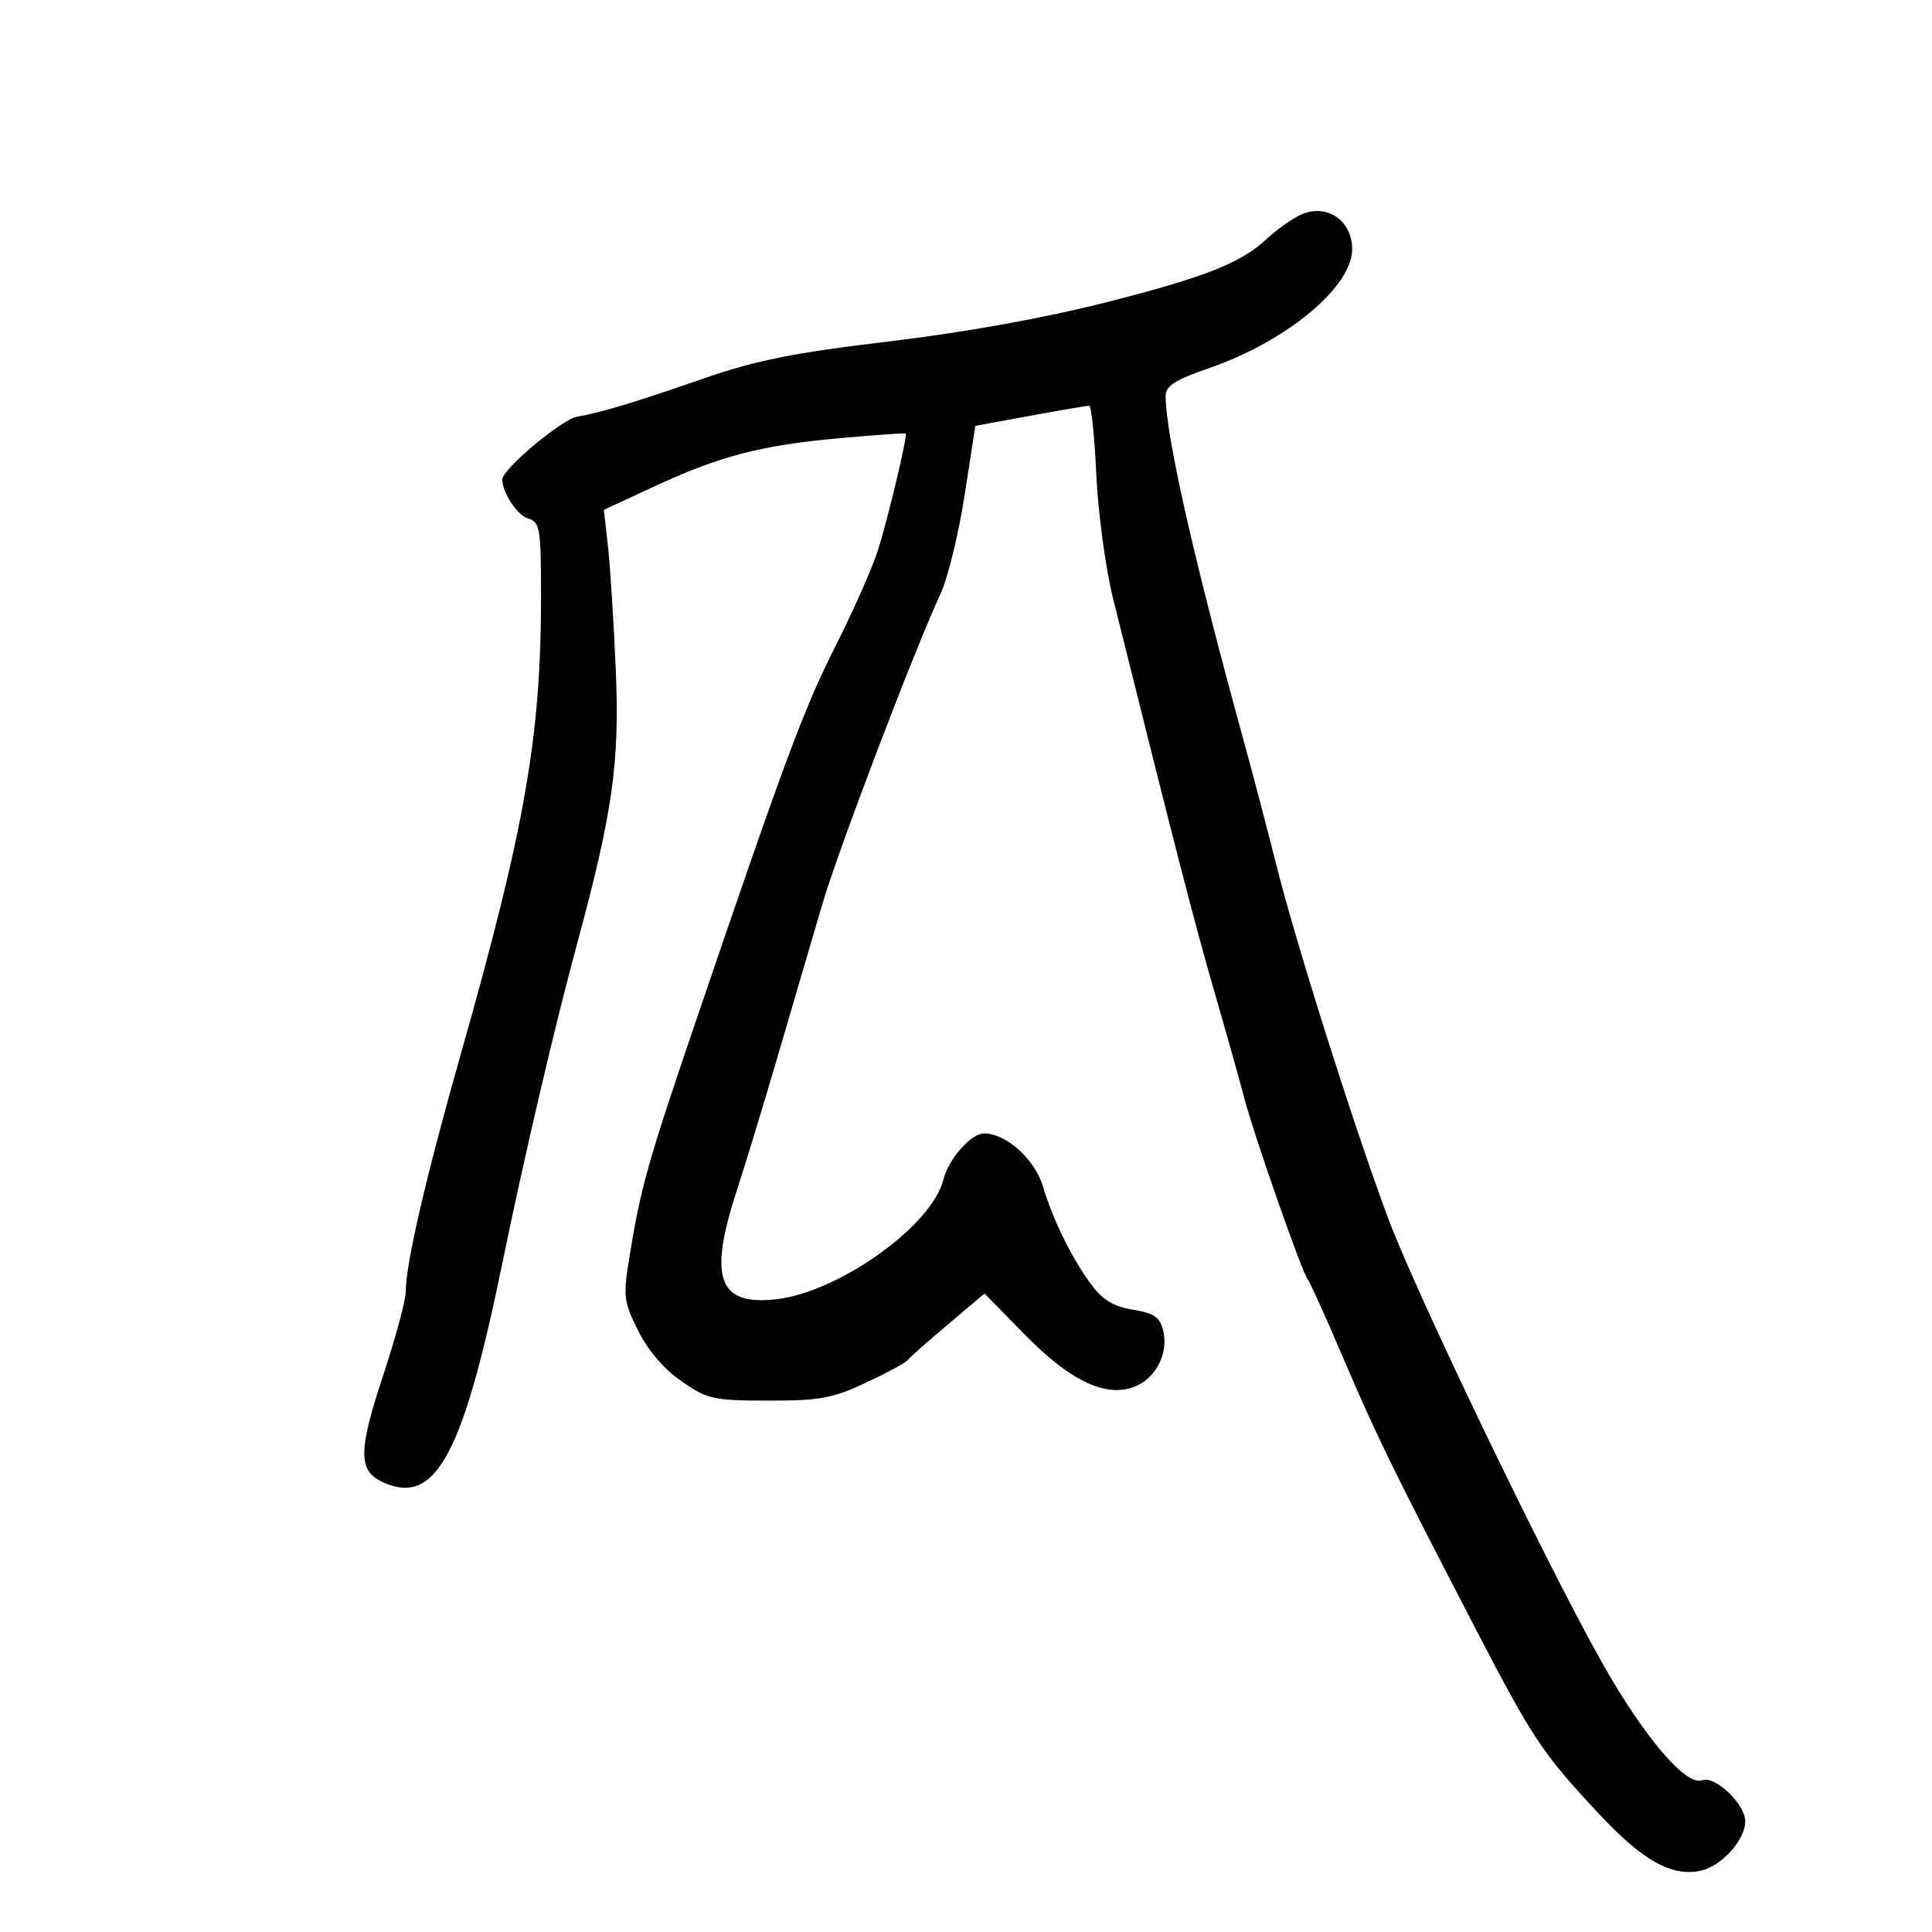 <svg xmlns="http://www.w3.org/2000/svg" width="300" height="300" viewBox="0 0 300 300" version="1.1">
	<path d="M 201.674 33.494 C 200.257 34.229, 198.064 35.808, 196.799 37.002 C 192.752 40.826, 187.211 43.023, 171.679 46.966 C 162.068 49.406, 149.714 51.628, 138 53.024 C 123.365 54.767, 117.411 55.951, 109.500 58.689 C 98.328 62.557, 93.883 63.902, 89.551 64.725 C 87.139 65.183, 78 72.870, 78 74.441 C 78 76.463, 80.278 79.954, 81.943 80.482 C 83.857 81.089, 84.001 81.914, 84.010 92.317 C 84.029 114.329, 81.567 128.393, 71.462 164 C 66.111 182.854, 63 196.313, 63 200.606 C 63 201.921, 61.402 207.825, 59.448 213.725 C 55.606 225.331, 55.607 228.408, 59.454 230.161 C 67.601 233.873, 71.851 226.085, 78 196.170 C 81.462 179.325, 86.097 159.521, 89.623 146.500 C 95.156 126.071, 96.231 118.447, 95.617 104 C 95.302 96.575, 94.756 87.950, 94.405 84.834 L 93.766 79.169 101.633 75.519 C 111.827 70.791, 118.238 69.127, 130.486 68.031 C 135.978 67.540, 140.544 67.219, 140.634 67.319 C 140.949 67.670, 137.878 80.564, 136.303 85.500 C 135.425 88.250, 132.465 94.932, 129.725 100.348 C 124.830 110.023, 121.844 118.048, 107.905 159 C 100.585 180.503, 99.509 184.330, 97.747 195.123 C 96.740 201.292, 96.832 202.081, 99.083 206.617 C 100.600 209.674, 103.108 212.601, 105.818 214.481 C 109.844 217.272, 110.759 217.476, 119.318 217.488 C 127.295 217.498, 129.283 217.133, 134.469 214.705 C 137.751 213.168, 140.676 211.583, 140.969 211.183 C 141.261 210.783, 144.060 208.296, 147.190 205.658 L 152.879 200.860 159.216 207.323 C 166.388 214.637, 172.053 217.208, 176.518 215.174 C 179.649 213.747, 181.456 209.953, 180.610 206.583 C 180.093 204.521, 179.175 203.892, 175.930 203.373 C 173.012 202.906, 171.248 201.865, 169.561 199.614 C 166.499 195.526, 163.530 189.527, 161.947 184.230 C 160.683 179.999, 156.242 176, 152.806 176 C 150.773 176, 147.279 179.972, 146.480 183.192 C 144.708 190.335, 130.268 200.652, 120.503 201.753 C 111.530 202.764, 109.975 198.460, 114.407 184.878 C 115.731 180.820, 118.659 171.200, 120.914 163.500 C 123.169 155.800, 126.205 145.450, 127.661 140.500 C 130.195 131.890, 141.833 101.317, 146.078 92.120 C 147.190 89.711, 148.855 82.877, 149.777 76.932 L 151.454 66.124 159.977 64.560 C 164.665 63.700, 168.780 62.997, 169.122 62.998 C 169.463 62.999, 169.966 67.838, 170.238 73.750 C 170.511 79.662, 171.687 88.325, 172.851 93 C 182.678 132.455, 185.420 143.094, 188.572 154 C 190.559 160.875, 192.646 168.300, 193.211 170.500 C 194.593 175.886, 202.049 197.247, 202.984 198.500 C 203.395 199.050, 205.840 204.450, 208.419 210.500 C 213.616 222.692, 216.157 227.904, 228.655 252 C 238.046 270.105, 239.391 272.135, 248.374 281.748 C 255.094 288.939, 259.631 291.460, 264.091 290.480 C 267.338 289.767, 271 285.707, 271 282.820 C 271 280.141, 266.306 275.669, 264.302 276.438 C 261.805 277.396, 255.248 269.687, 248.751 258.154 C 240.017 242.651, 219.761 200.548, 215.481 189 C 210.015 174.252, 201.095 146.015, 198.108 134 C 196.946 129.325, 194.637 120.550, 192.976 114.500 C 185.314 86.582, 181.005 67.510, 181.001 61.497 C 181 59.920, 182.438 58.997, 187.750 57.161 C 199.877 52.971, 210.057 44.466, 209.968 38.600 C 209.899 34.002, 205.690 31.411, 201.674 33.494" stroke="none" fill="black" fill-rule="evenodd"/>
</svg>